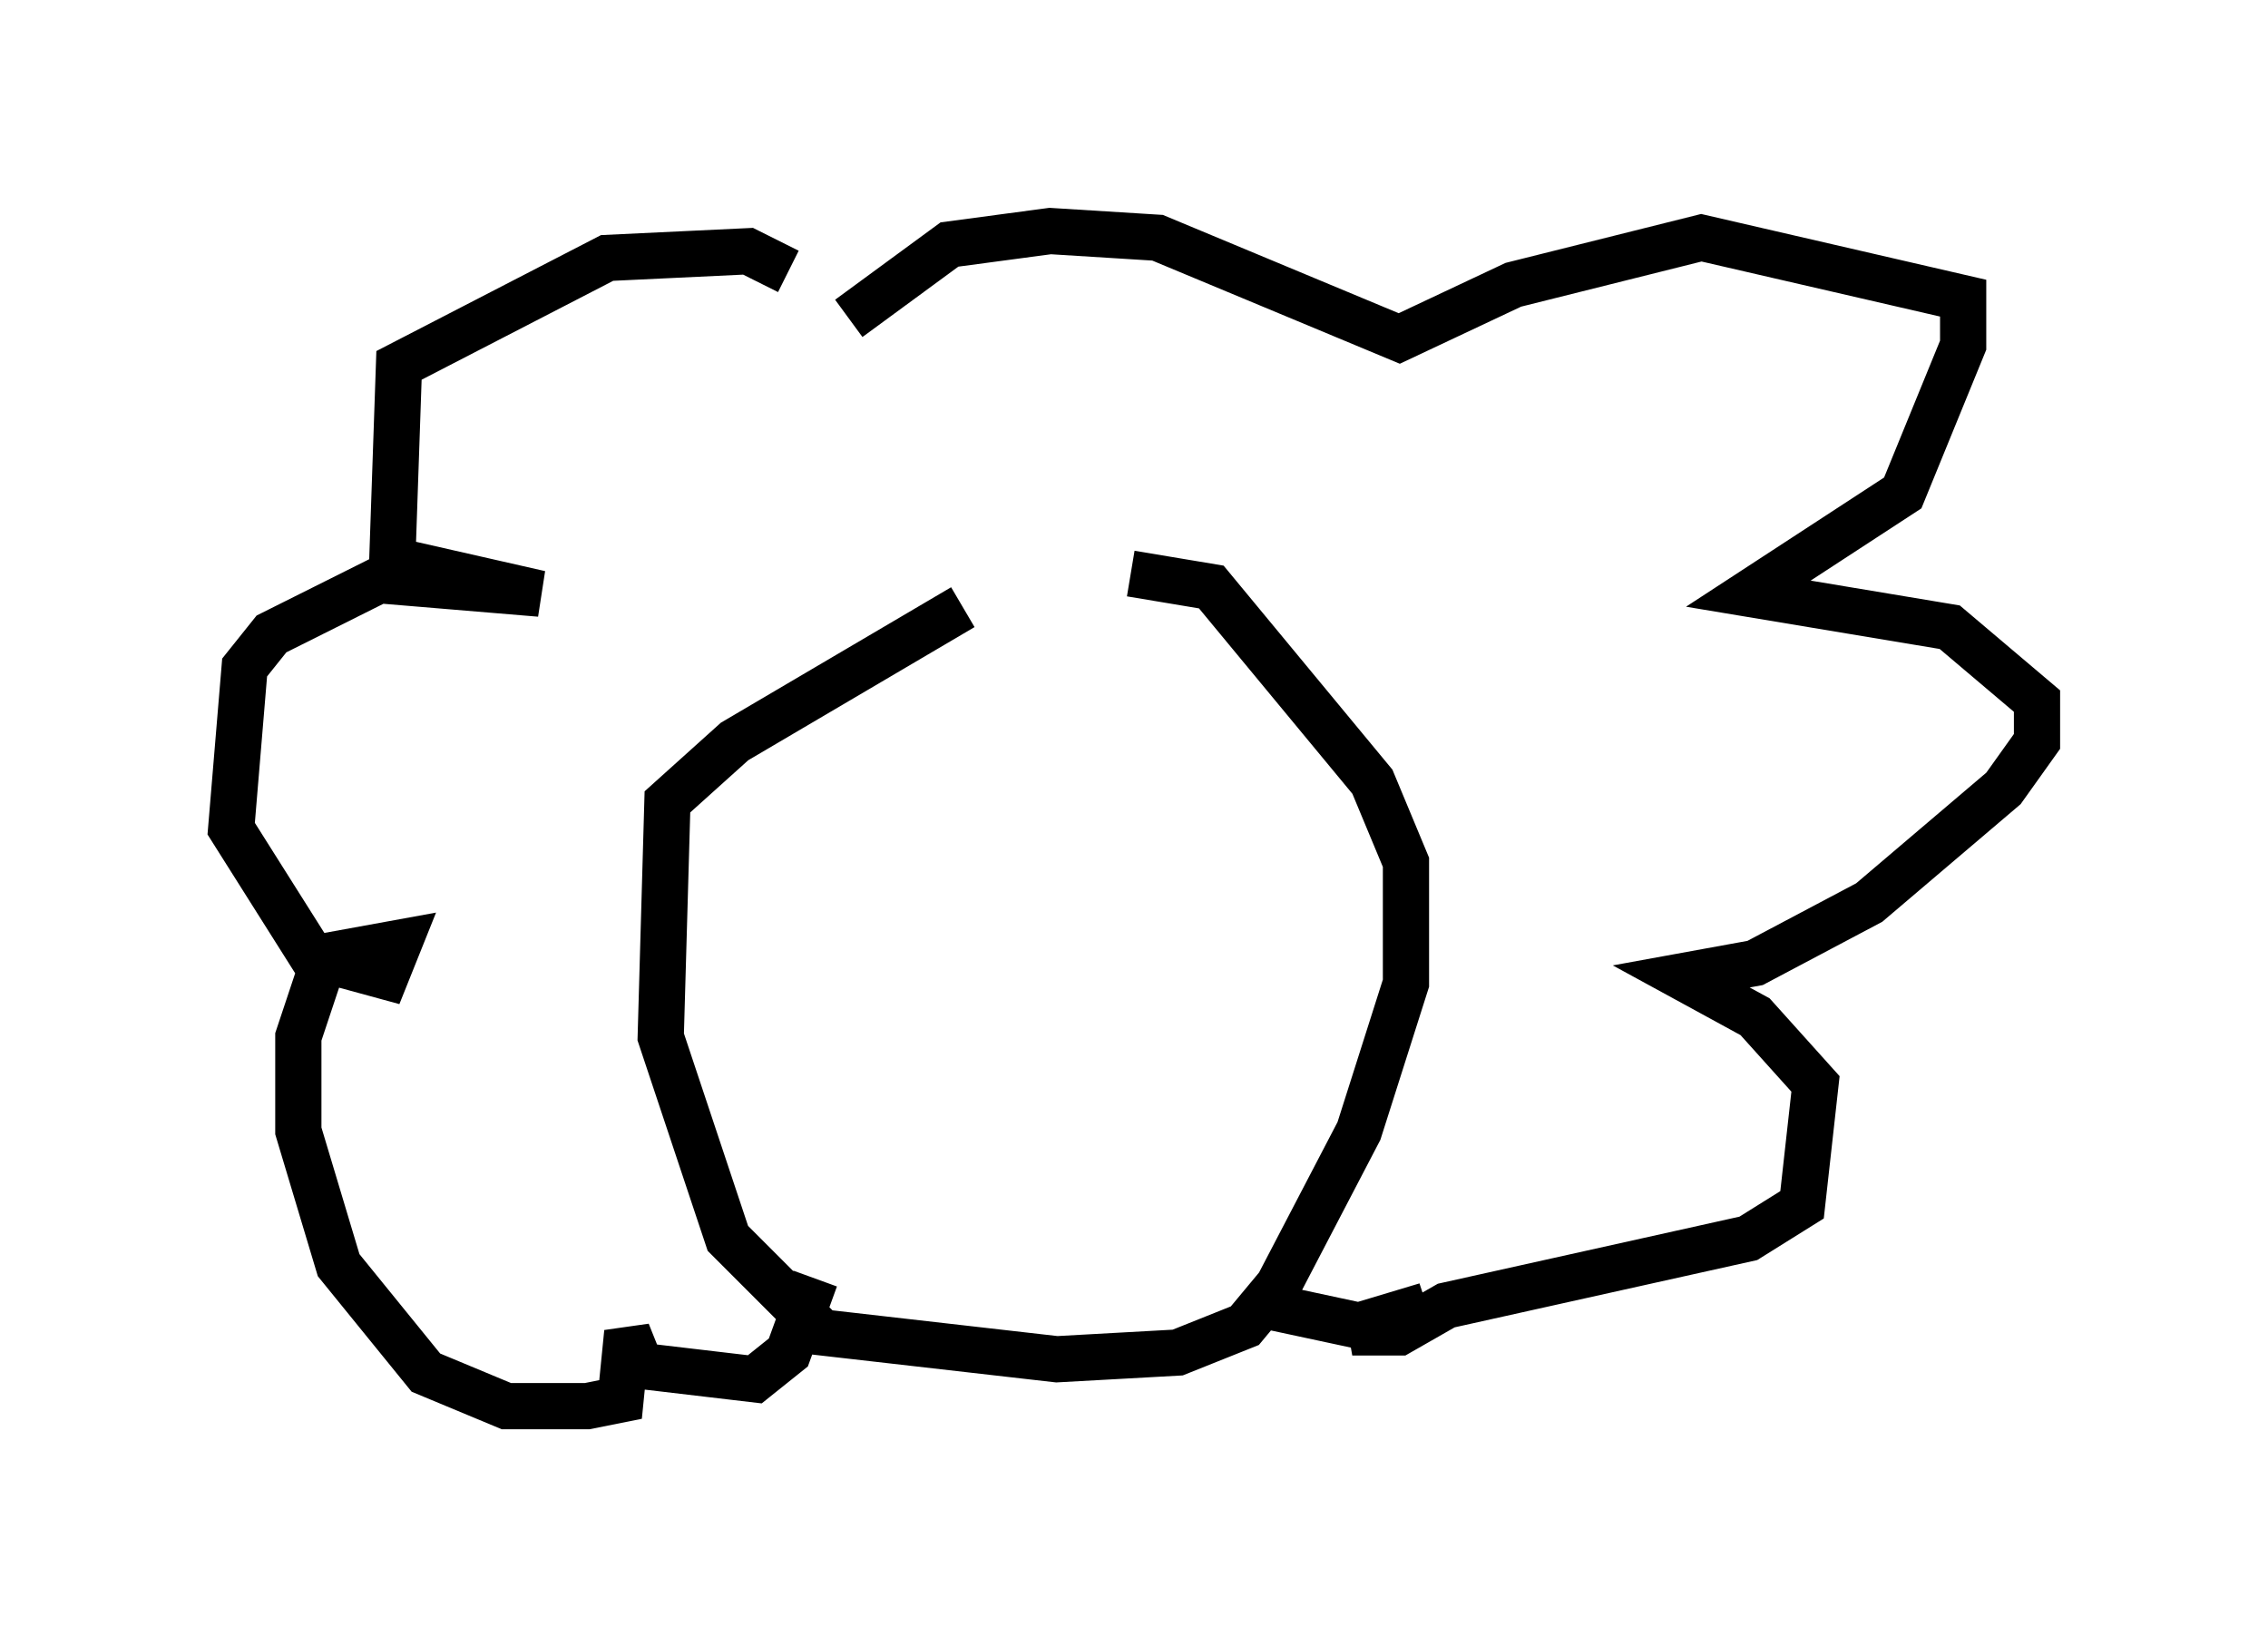 <?xml version="1.0" encoding="utf-8" ?>
<svg baseProfile="full" height="35.419" version="1.1" width="49.073" xmlns="http://www.w3.org/2000/svg" xmlns:ev="http://www.w3.org/2001/xml-events" xmlns:xlink="http://www.w3.org/1999/xlink"><defs /><rect fill="white" height="35.419" width="49.073" x="0" y="0" /><path d="M25.045, 13.279 m-4.212, -0.145 l-4.939, 2.905 -1.453, 1.307 l-0.145, 5.084 1.453, 4.358 l2.034, 2.034 5.084, 0.581 l2.615, -0.145 1.453, -0.581 l0.726, -0.872 1.743, -3.341 l1.017, -3.196 0.0, -2.615 l-0.726, -1.743 -3.486, -4.212 l-1.743, -0.291 m-7.408, -6.536 l-0.872, -0.436 -3.05, 0.145 l-4.503, 2.324 -0.145, 4.212 l3.196, 0.726 -3.486, -0.291 l-2.324, 1.162 -0.581, 0.726 l-0.291, 3.486 1.743, 2.76 l1.598, 0.436 0.291, -0.726 l-1.598, 0.291 -0.581, 1.743 l0.0, 2.034 0.872, 2.905 l1.888, 2.324 1.743, 0.726 l1.743, 0.0 0.726, -0.145 l0.145, -1.453 0.291, 0.726 l2.469, 0.291 0.726, -0.581 l0.581, -1.598 m0.726, -20.771 l2.179, -1.598 2.179, -0.291 l2.324, 0.145 5.229, 2.179 l2.469, -1.162 4.067, -1.017 l5.665, 1.307 0.0, 1.017 l-1.307, 3.196 -3.341, 2.179 l4.358, 0.726 1.888, 1.598 l0.0, 0.872 -0.726, 1.017 l-2.905, 2.469 -2.469, 1.307 l-1.598, 0.291 1.598, 0.872 l1.307, 1.453 -0.291, 2.615 l-1.162, 0.726 -6.536, 1.453 l-1.017, 0.581 -1.017, 0.0 l1.598, -0.581 -1.453, 0.436 l-2.034, -0.436 m-9.732, -10.313 l0.0, 0.0 m0.291, 0.872 l0.0, 0.0 m0.0, 0.0 l0.0, 0.0 m0.0, 0.0 " fill="none" stroke="black" stroke-width="1" /></svg>
